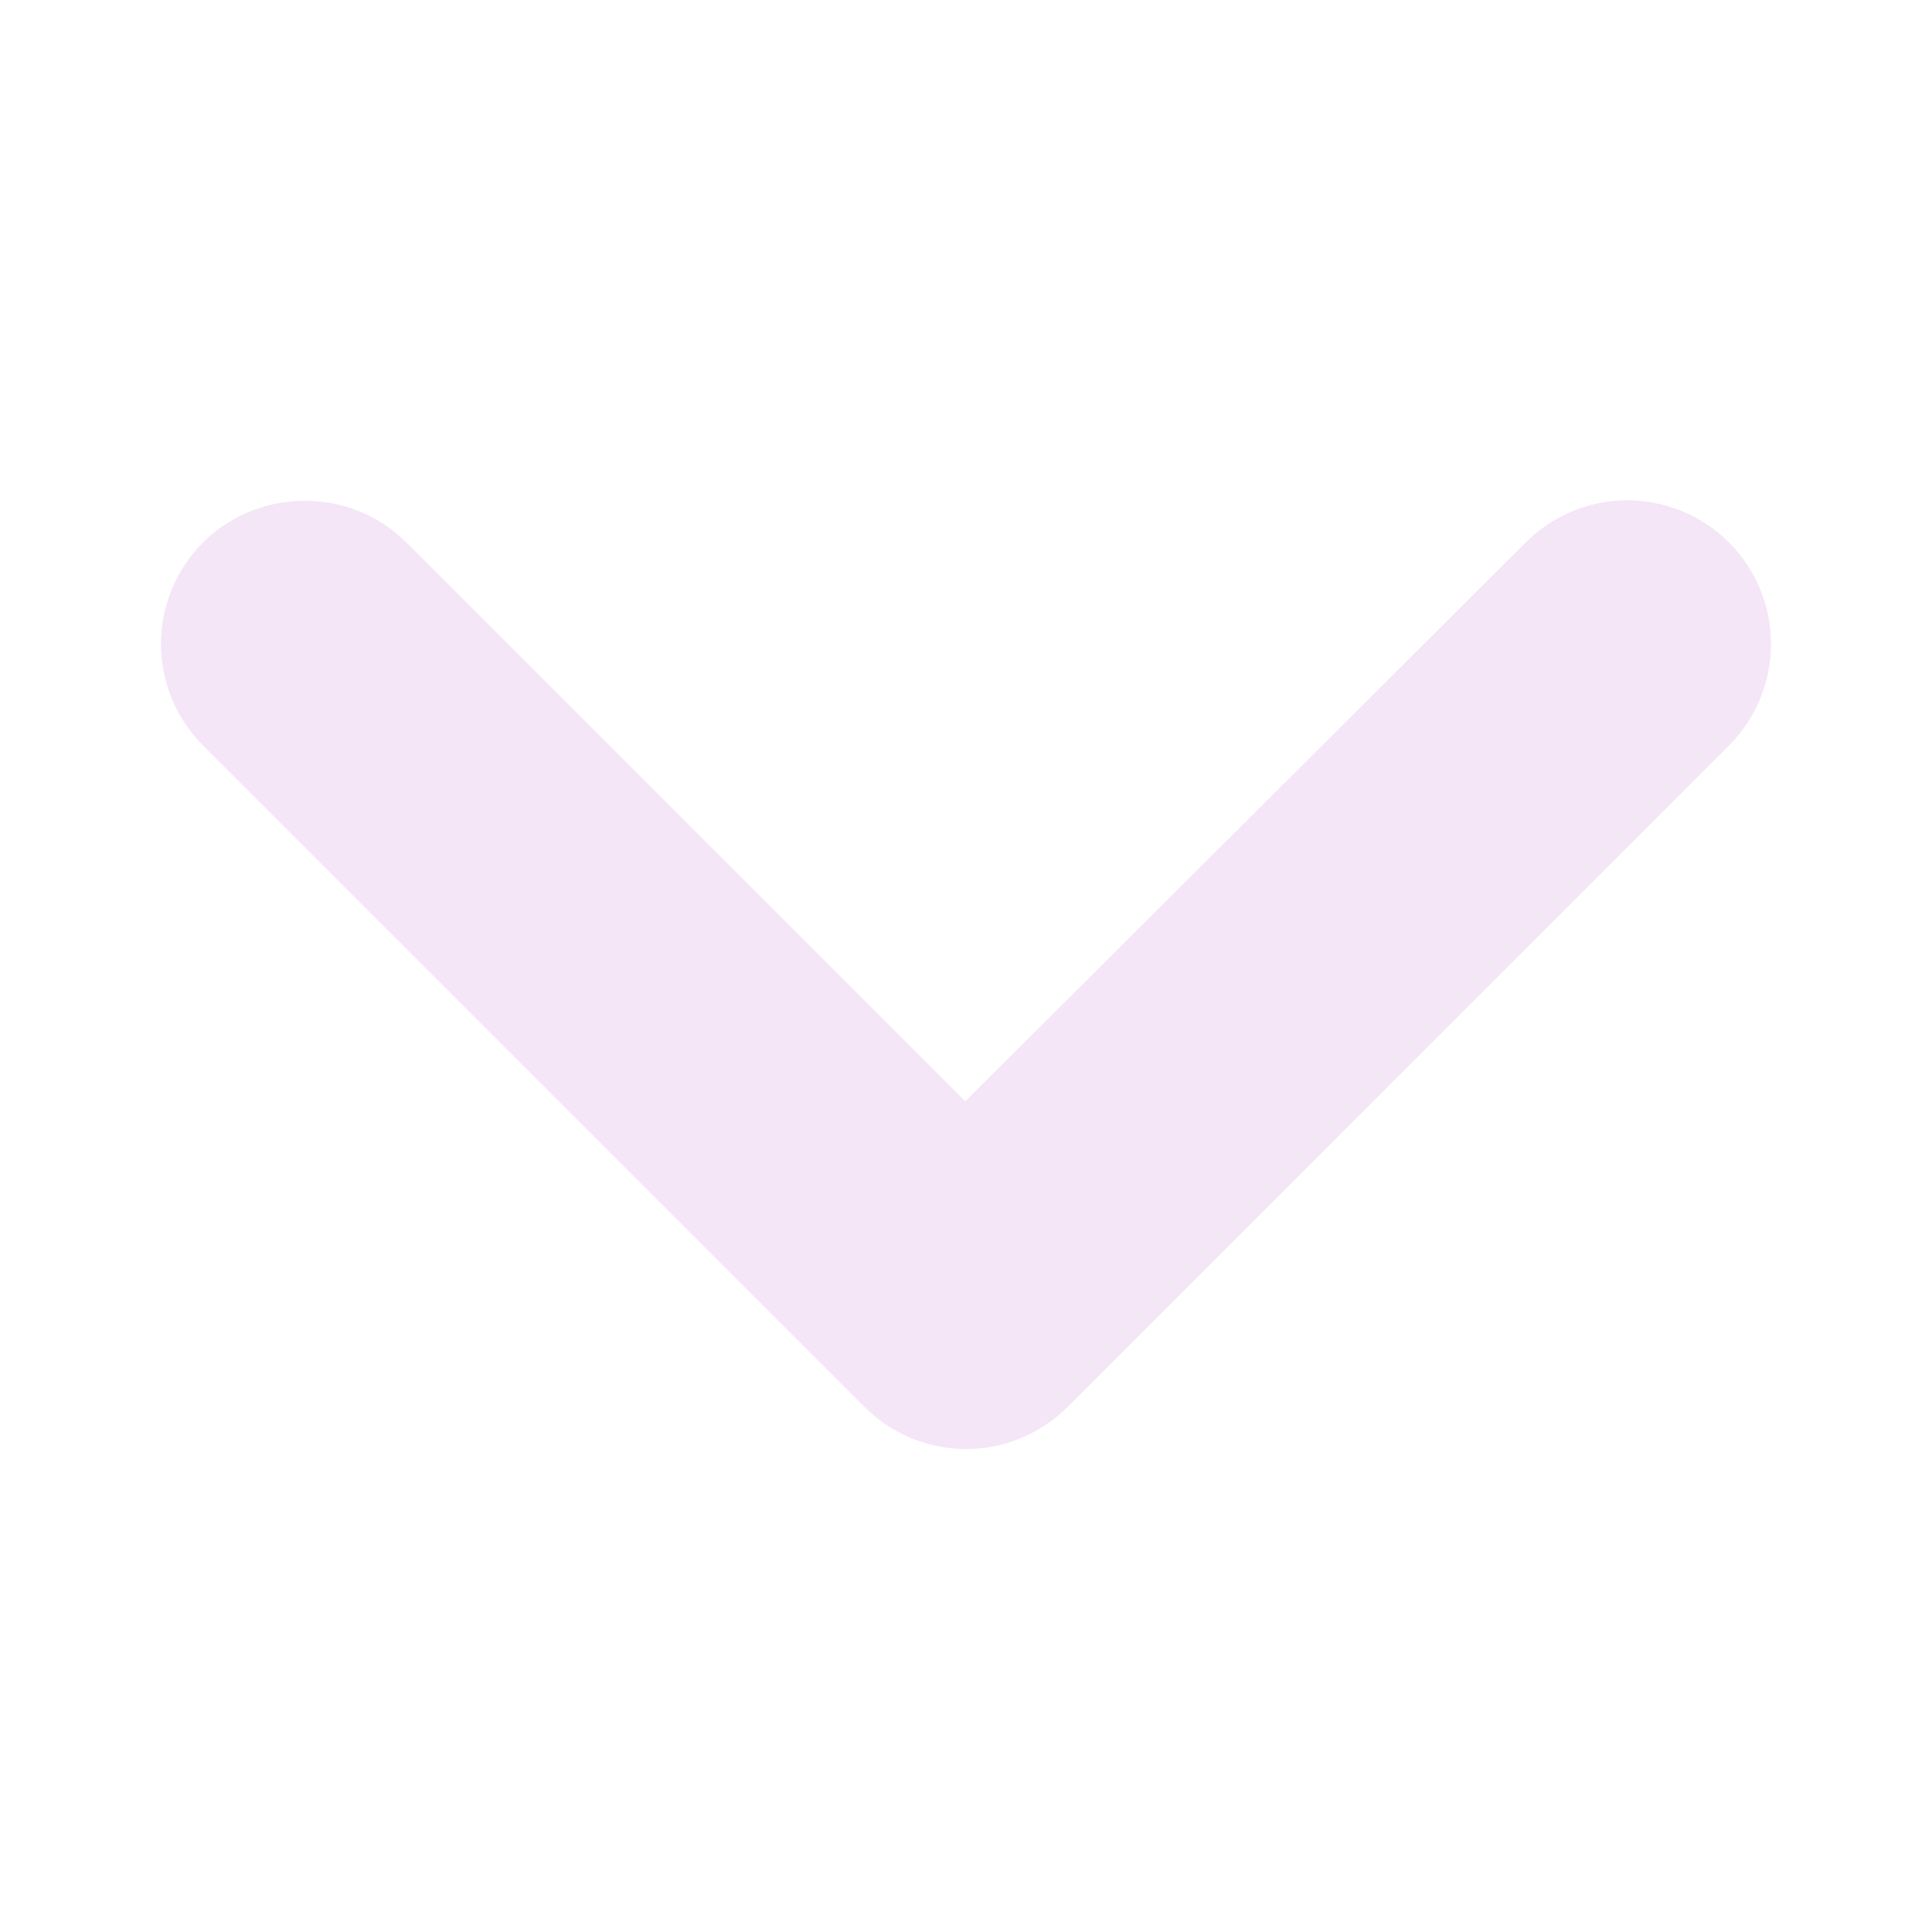 <svg xmlns="http://www.w3.org/2000/svg" width="24" height="24" fill="none" viewBox="0 0 24 24"><path fill="#F4E5F7" d="M2.523 6.738C2.357 6.903 2.226 7.1 2.136 7.317C2.046 7.533 2 7.765 2 8C2 8.234 2.046 8.466 2.136 8.683C2.226 8.899 2.357 9.096 2.523 9.261L10.739 17.477C10.904 17.642 11.101 17.774 11.317 17.864C11.534 17.954 11.766 18 12 18C12.235 18 12.467 17.954 12.683 17.864C12.9 17.774 13.097 17.642 13.262 17.477L21.477 9.261C21.643 9.096 21.774 8.899 21.864 8.682C21.954 8.466 22 8.234 22 8C22 7.765 21.954 7.533 21.864 7.317C21.774 7.1 21.643 6.904 21.477 6.738C21.312 6.572 21.115 6.441 20.898 6.351C20.682 6.261 20.45 6.215 20.215 6.215C19.981 6.215 19.749 6.261 19.533 6.351C19.316 6.441 19.119 6.572 18.954 6.738L11.991 13.682L5.047 6.738C4.349 6.04 3.204 6.058 2.523 6.738Z"/></svg>